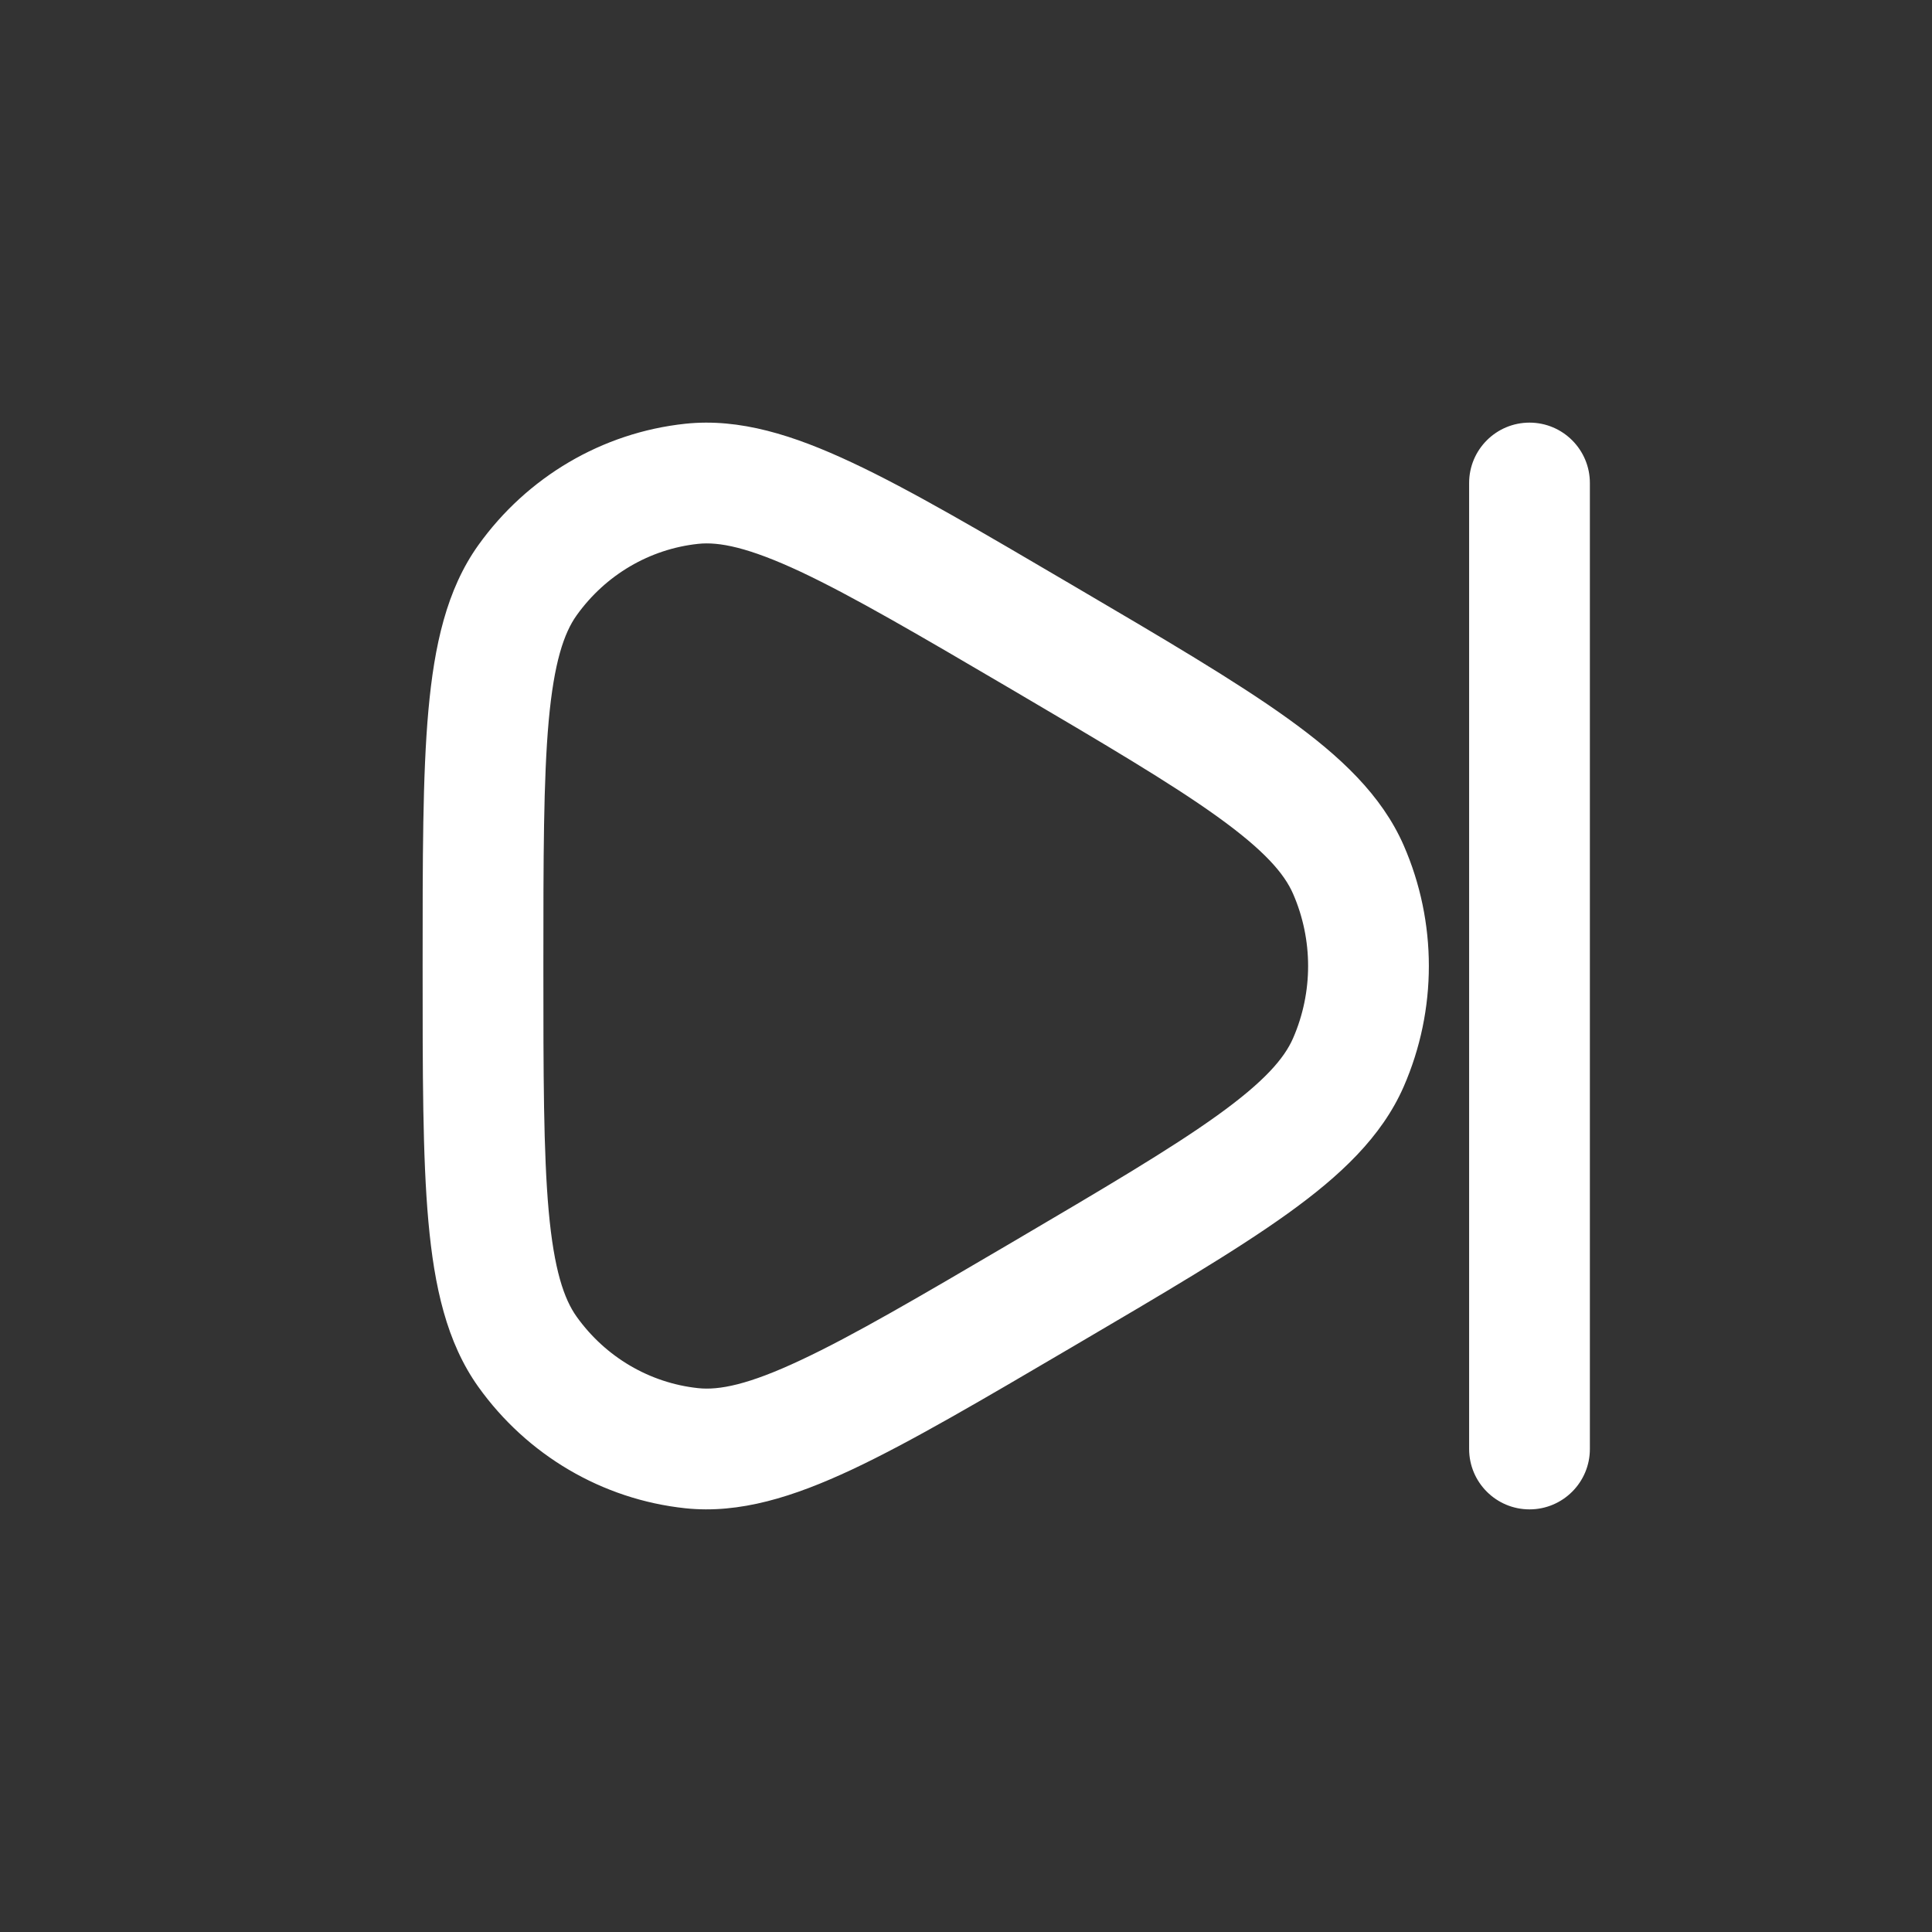 <svg width="24" height="24" viewBox="0 0 24 24" fill="none" xmlns="http://www.w3.org/2000/svg">
<rect x="0" y="0" width="24" height="24" fill="#333333" stroke="none"/>
<path d="M6.553 7.208L5.942 6.772H5.942L6.553 7.208ZM12.947 7.919L13.327 7.272L12.947 7.919ZM8.592 6.01L8.512 5.264L8.592 6.01ZM8.592 17.99L8.512 18.736L8.592 17.99ZM6.553 16.792L7.163 16.356L6.553 16.792ZM16.75 13.198L16.063 12.897L16.75 13.198ZM16.75 10.802L16.063 11.103L16.75 10.802ZM19.75 6C19.75 5.586 19.414 5.25 19 5.25C18.586 5.25 18.25 5.586 18.25 6H19.75ZM18.25 18C18.25 18.414 18.586 18.75 19 18.75C19.414 18.75 19.75 18.414 19.75 18H18.25ZM6.75 12C6.75 10.646 6.751 9.682 6.816 8.957C6.882 8.228 7.006 7.864 7.163 7.644L5.942 6.772C5.547 7.325 5.395 8.019 5.322 8.822C5.249 9.631 5.25 10.675 5.25 12H6.75ZM13.327 7.272C12.2 6.61 11.31 6.086 10.584 5.746C9.862 5.407 9.189 5.192 8.512 5.264L8.672 6.756C8.931 6.728 9.295 6.798 9.947 7.103C10.595 7.408 11.415 7.888 12.568 8.565L13.327 7.272ZM7.163 7.644C7.523 7.14 8.072 6.82 8.672 6.756L8.512 5.264C7.481 5.374 6.548 5.925 5.942 6.772L7.163 7.644ZM12.568 15.435C11.415 16.112 10.595 16.593 9.947 16.896C9.295 17.203 8.931 17.272 8.672 17.244L8.512 18.736C9.189 18.808 9.862 18.593 10.584 18.255C11.31 17.914 12.2 17.39 13.327 16.728L12.568 15.435ZM5.25 12C5.25 13.325 5.249 14.37 5.322 15.178C5.395 15.981 5.547 16.674 5.942 17.228L7.163 16.356C7.006 16.136 6.882 15.772 6.816 15.043C6.751 14.318 6.75 13.354 6.75 12H5.25ZM8.672 17.244C8.072 17.18 7.523 16.86 7.163 16.356L5.942 17.228C6.548 18.076 7.481 18.626 8.512 18.736L8.672 17.244ZM13.327 16.728C14.454 16.066 15.345 15.543 15.998 15.074C16.648 14.607 17.163 14.124 17.437 13.499L16.063 12.897C15.954 13.147 15.708 13.435 15.122 13.856C14.539 14.275 13.72 14.757 12.568 15.435L13.327 16.728ZM12.568 8.565C13.72 9.243 14.539 9.725 15.122 10.144C15.708 10.565 15.954 10.853 16.063 11.103L17.437 10.501C17.163 9.876 16.648 9.393 15.998 8.926C15.345 8.457 14.454 7.934 13.327 7.272L12.568 8.565ZM17.437 13.499C17.854 12.544 17.854 11.456 17.437 10.501L16.063 11.103C16.312 11.674 16.312 12.326 16.063 12.897L17.437 13.499ZM18.25 6V18H19.75V6H18.25Z" fill="white"/>
</svg>
